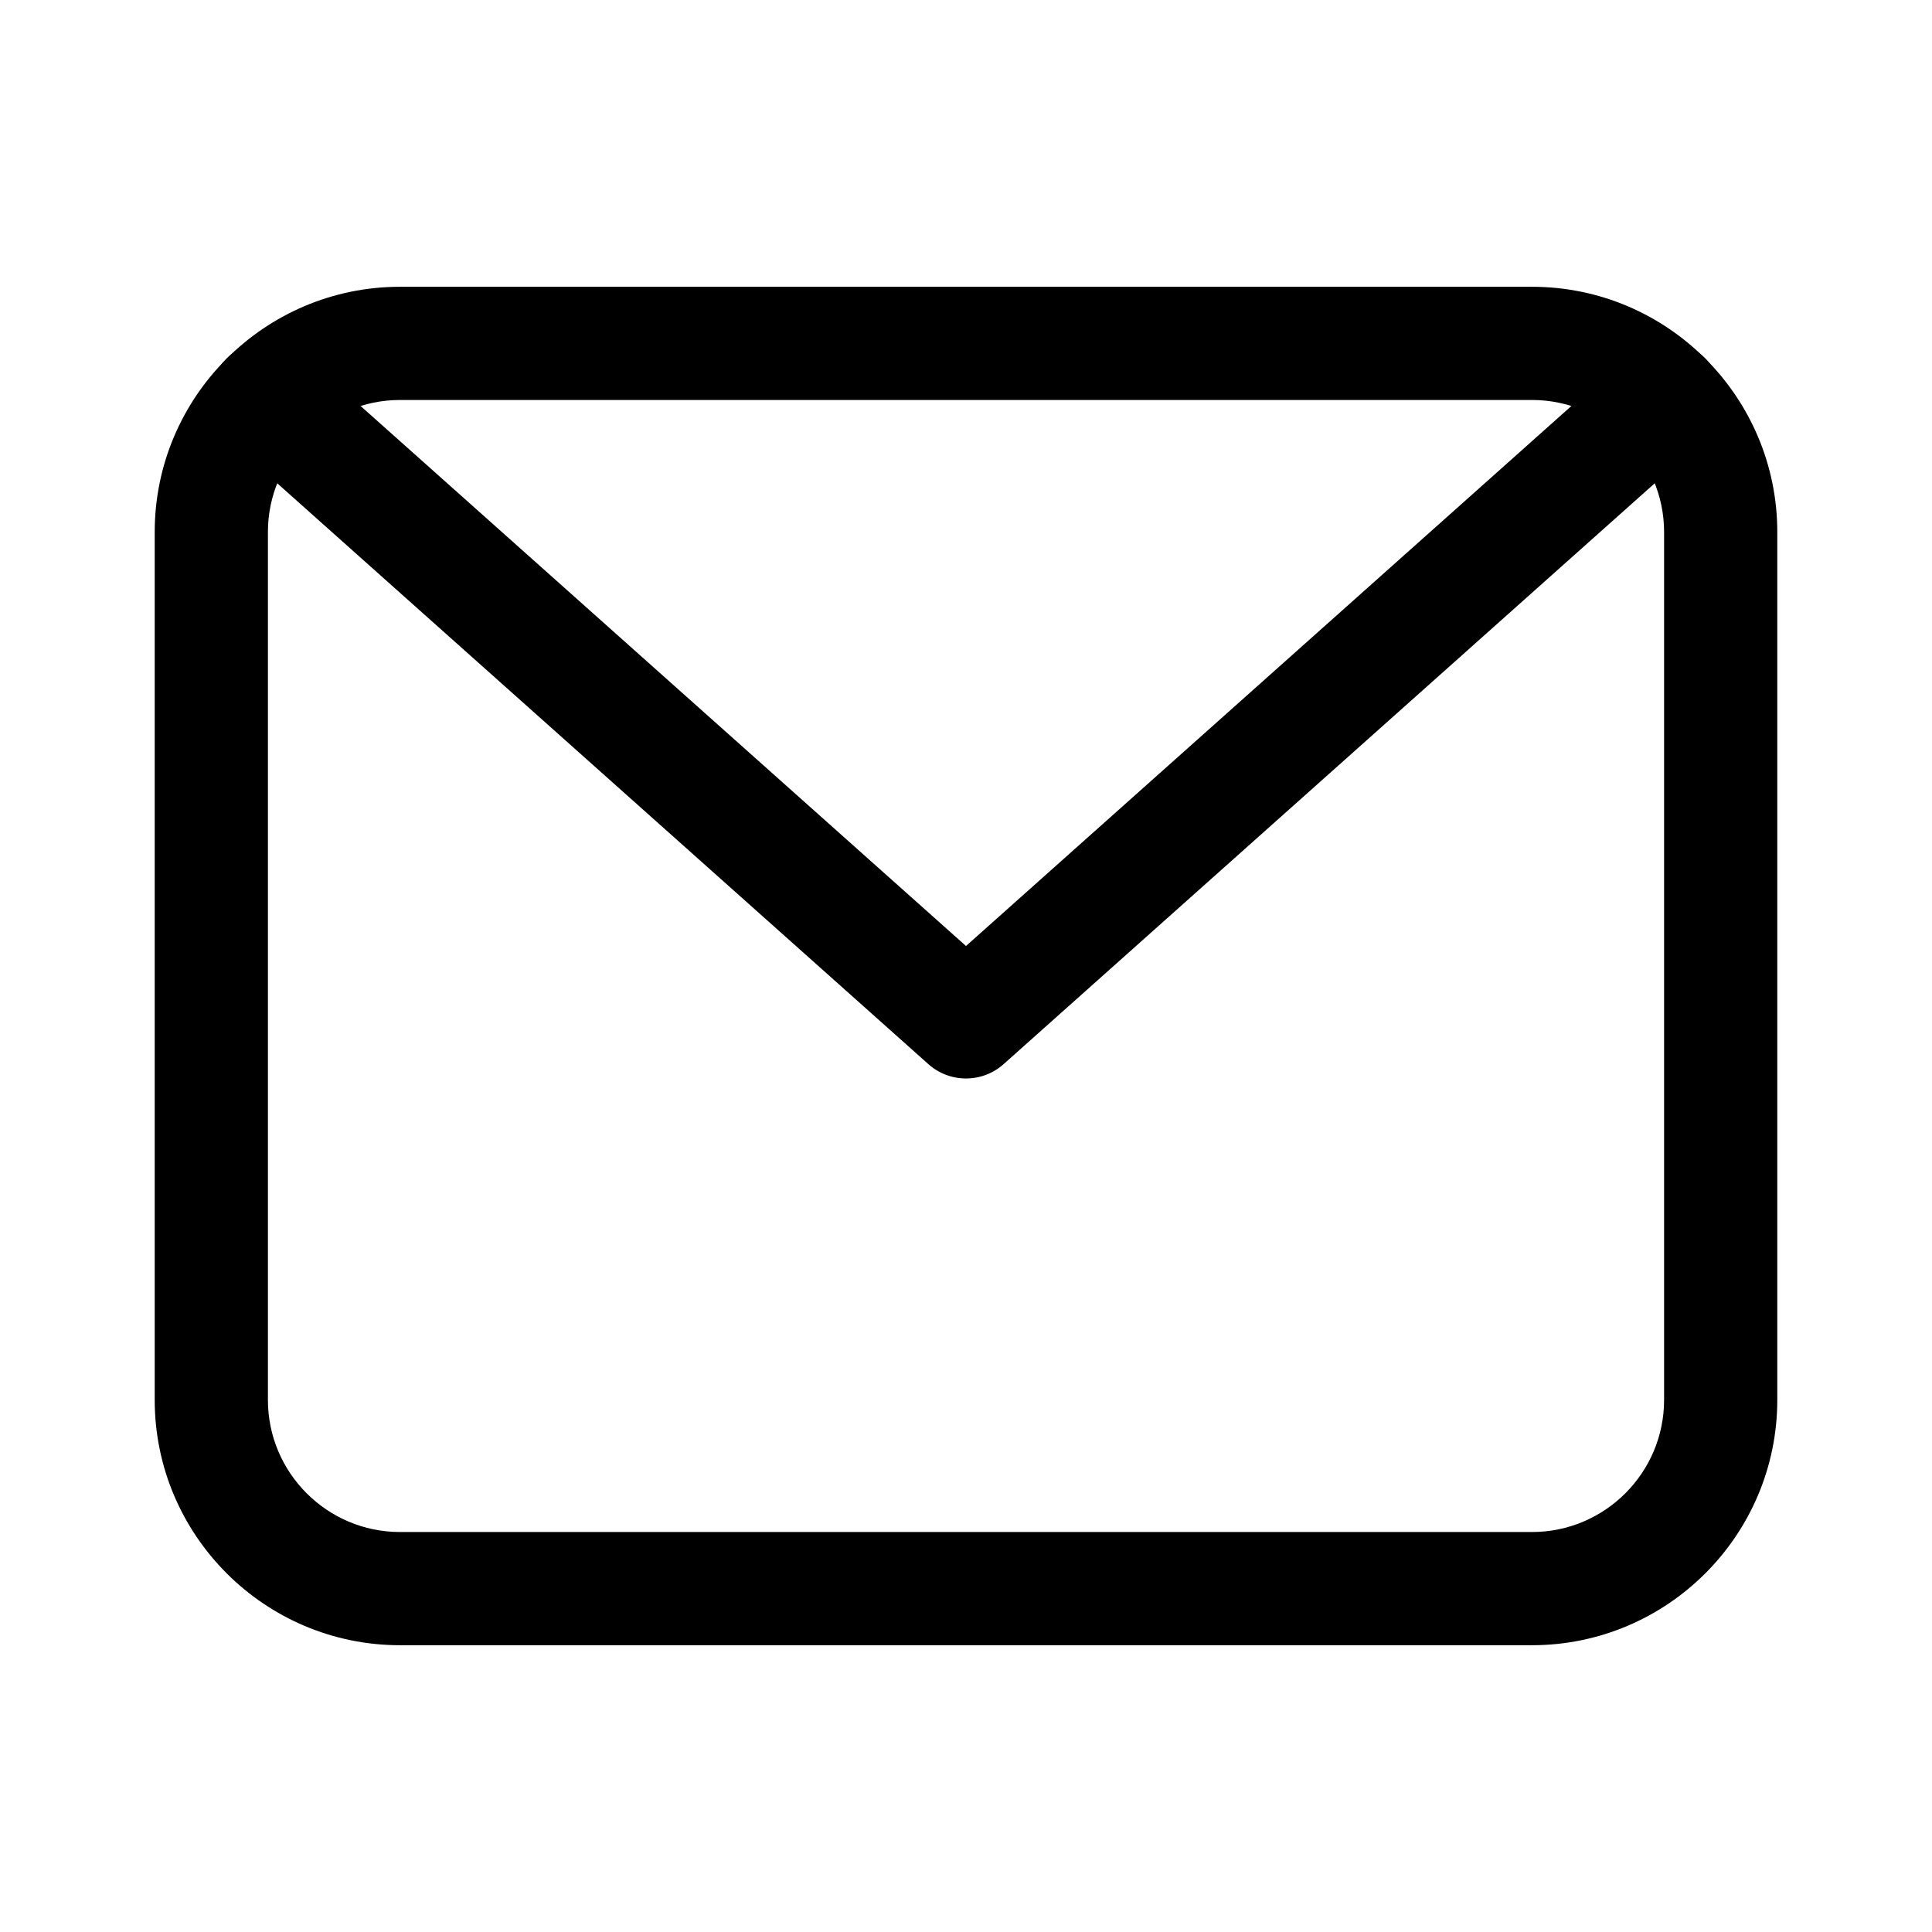 <?xml version="1.0" standalone="no"?><!DOCTYPE svg PUBLIC "-//W3C//DTD SVG 1.1//EN" "http://www.w3.org/Graphics/SVG/1.1/DTD/svg11.dtd"><svg t="1702881628372" class="icon" viewBox="0 0 1024 1024" version="1.1" xmlns="http://www.w3.org/2000/svg" p-id="4416" xmlns:xlink="http://www.w3.org/1999/xlink" width="128" height="128"><path d="M512 571.61c-7.14 0-14.28-2.54-19.97-7.62L121.51 233.47c-12.36-11.03-13.45-29.99-2.41-42.35 11.02-12.36 29.99-13.45 42.35-2.41L512 501.4l350.55-312.69c12.34-11.06 31.35-9.95 42.34 2.41 11.04 12.36 9.96 31.33-2.42 42.35l-370.5 330.51a29.876 29.876 0 0 1-19.97 7.63z" p-id="4417"></path><path d="M812 872H212c-71.68 0-130-58.32-130-130V282c0-71.68 58.32-130 130-130h600c71.68 0 130 58.32 130 130v460c0 71.68-58.32 130-130 130zM212 212c-38.59 0-70 31.41-70 70v460c0 38.59 31.41 70 70 70h600c38.59 0 70-31.41 70-70V282c0-38.59-31.41-70-70-70H212z" p-id="4418"></path></svg>